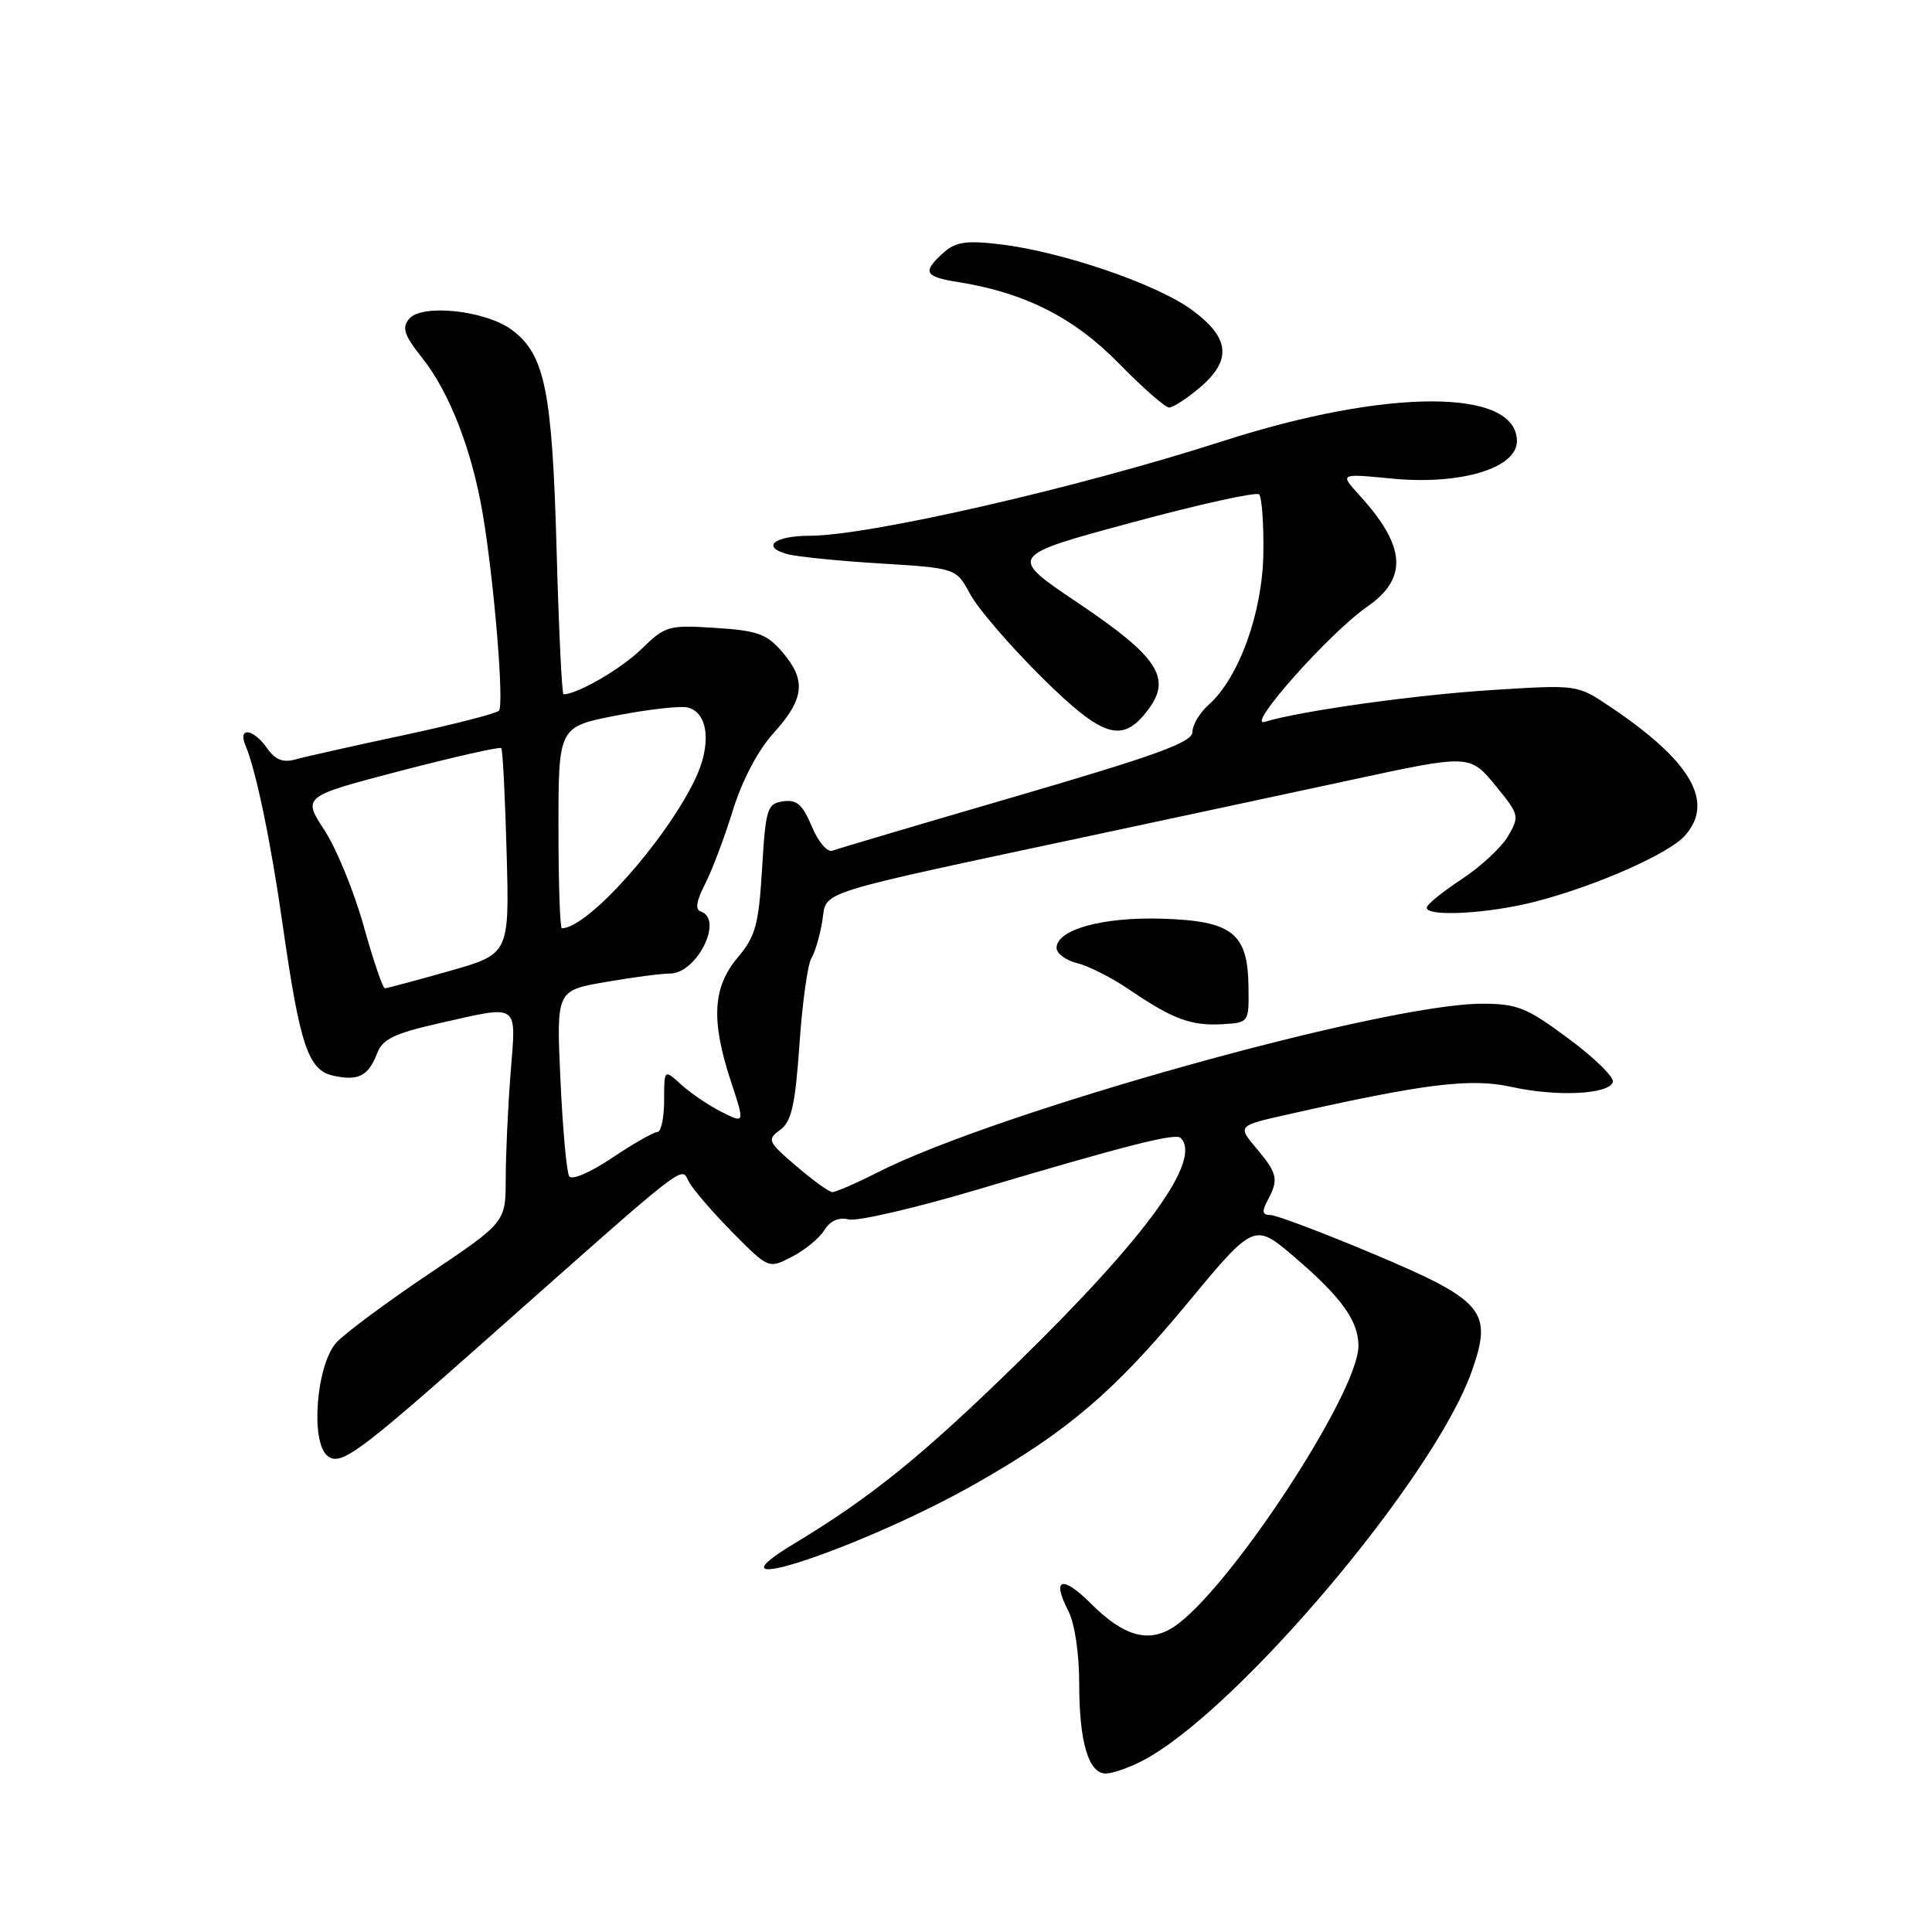 <?xml version="1.0" encoding="UTF-8" standalone="no"?>
<!DOCTYPE svg PUBLIC "-//W3C//DTD SVG 1.1//EN" "http://www.w3.org/Graphics/SVG/1.1/DTD/svg11.dtd" >
<svg xmlns="http://www.w3.org/2000/svg" xmlns:xlink="http://www.w3.org/1999/xlink" version="1.1" viewBox="0 0 256 256">
 <g >
 <path fill="currentColor"
d=" M 151.30 233.35 C 163.70 226.98 190.03 195.86 195.02 181.69 C 197.83 173.72 196.67 172.34 181.91 166.12 C 175.22 163.31 169.11 161.00 168.34 161.00 C 167.26 161.00 167.17 160.55 167.96 159.07 C 169.46 156.28 169.29 155.50 166.48 152.16 C 163.96 149.17 163.96 149.17 170.73 147.65 C 188.84 143.57 194.89 142.83 200.28 144.02 C 206.28 145.35 213.17 145.02 213.71 143.38 C 213.92 142.76 211.28 140.17 207.85 137.63 C 202.29 133.50 201.06 133.00 196.36 133.00 C 183.37 133.00 132.10 147.31 116.28 155.35 C 113.41 156.81 110.71 157.98 110.28 157.96 C 109.85 157.94 107.70 156.39 105.50 154.50 C 101.73 151.28 101.61 151.01 103.37 149.72 C 104.88 148.62 105.37 146.45 105.93 138.39 C 106.31 132.91 107.02 127.78 107.50 127.00 C 107.99 126.21 108.64 123.98 108.96 122.03 C 109.62 117.94 107.14 118.72 145.50 110.53 C 157.60 107.95 172.45 104.76 178.50 103.46 C 194.96 99.91 194.72 99.90 198.32 104.29 C 201.30 107.94 201.35 108.18 199.83 110.79 C 198.96 112.28 196.19 114.85 193.68 116.50 C 191.16 118.15 189.08 119.84 189.05 120.25 C 188.96 121.53 197.30 121.07 203.52 119.45 C 211.53 117.37 221.11 113.13 223.25 110.74 C 227.25 106.26 224.07 100.81 213.24 93.57 C 208.99 90.72 208.96 90.72 197.74 91.43 C 187.46 92.08 172.31 94.20 167.58 95.65 C 164.96 96.46 176.19 83.83 181.15 80.40 C 186.60 76.62 186.30 72.39 180.13 65.62 C 177.50 62.74 177.50 62.74 184.37 63.41 C 193.48 64.30 201.00 62.06 201.00 58.45 C 201.00 51.43 183.82 51.43 162.00 58.46 C 142.78 64.65 115.19 70.97 107.31 70.99 C 102.63 71.00 100.82 72.43 104.26 73.41 C 105.49 73.76 111.04 74.32 116.60 74.66 C 126.70 75.28 126.70 75.28 128.56 78.74 C 129.59 80.65 133.81 85.55 137.94 89.65 C 146.22 97.85 148.74 98.61 152.20 93.95 C 155.27 89.81 153.39 86.98 142.84 79.89 C 133.58 73.67 133.58 73.67 149.88 69.26 C 158.85 66.83 166.48 65.15 166.84 65.51 C 167.20 65.88 167.46 69.40 167.40 73.34 C 167.29 81.17 164.16 89.84 160.14 93.40 C 158.96 94.45 158.00 96.07 158.00 97.00 C 158.00 98.35 153.25 100.08 134.75 105.48 C 121.96 109.21 110.96 112.47 110.30 112.72 C 109.63 112.97 108.42 111.55 107.57 109.52 C 106.36 106.61 105.57 105.92 103.77 106.18 C 101.66 106.48 101.46 107.10 100.98 115.08 C 100.53 122.55 100.12 124.07 97.73 126.90 C 94.43 130.83 94.19 135.23 96.85 143.29 C 98.70 148.89 98.70 148.89 95.60 147.33 C 93.89 146.47 91.49 144.84 90.25 143.71 C 88.00 141.65 88.00 141.65 88.00 145.83 C 88.00 148.12 87.60 150.00 87.10 150.00 C 86.61 150.00 83.91 151.54 81.11 153.42 C 78.21 155.37 75.76 156.42 75.42 155.86 C 75.08 155.32 74.56 149.56 74.26 143.07 C 73.72 131.25 73.72 131.25 80.19 130.13 C 83.75 129.51 87.61 129.00 88.78 129.00 C 92.33 129.00 95.92 121.81 92.87 120.79 C 92.09 120.53 92.26 119.40 93.41 117.17 C 94.33 115.39 95.99 111.00 97.10 107.40 C 98.36 103.35 100.42 99.43 102.56 97.07 C 106.61 92.58 106.86 90.11 103.63 86.36 C 101.60 84.00 100.35 83.55 94.78 83.20 C 88.57 82.80 88.14 82.93 84.99 86.01 C 82.32 88.62 76.50 92.00 74.67 92.00 C 74.45 92.00 74.04 83.34 73.75 72.75 C 73.17 51.73 72.19 46.95 67.82 43.71 C 64.35 41.13 55.89 40.22 54.21 42.25 C 53.22 43.44 53.55 44.42 55.96 47.45 C 59.57 51.99 62.56 59.71 63.98 68.17 C 65.50 77.27 66.82 93.38 66.11 94.17 C 65.77 94.54 60.10 96.00 53.50 97.41 C 46.90 98.82 40.46 100.26 39.19 100.62 C 37.49 101.09 36.48 100.70 35.38 99.13 C 33.57 96.55 31.48 96.27 32.52 98.75 C 33.92 102.07 35.89 111.54 37.45 122.50 C 39.75 138.60 40.83 141.80 44.18 142.54 C 47.49 143.27 48.83 142.57 49.99 139.53 C 50.68 137.70 52.29 136.93 58.05 135.62 C 69.01 133.15 68.40 132.73 67.65 142.25 C 67.30 146.79 67.01 153.08 67.01 156.23 C 67.00 161.96 67.00 161.96 56.75 168.85 C 51.11 172.64 45.63 176.72 44.56 177.91 C 41.92 180.86 41.11 191.02 43.37 192.89 C 45.09 194.32 47.34 192.68 64.50 177.46 C 91.78 153.28 90.17 154.54 91.28 156.59 C 91.85 157.64 94.46 160.67 97.08 163.32 C 101.85 168.13 101.85 168.13 104.93 166.53 C 106.63 165.66 108.57 164.07 109.23 163.00 C 110.01 161.75 111.15 161.25 112.47 161.58 C 113.59 161.86 121.25 160.08 129.50 157.63 C 149.20 151.77 155.77 150.10 156.44 150.78 C 159.33 153.66 151.92 163.88 134.85 180.56 C 122.23 192.89 115.44 198.38 105.26 204.52 C 92.02 212.51 114.39 205.08 129.48 196.48 C 141.49 189.64 147.62 184.41 157.28 172.75 C 166.19 162.01 166.19 162.01 171.52 166.56 C 177.75 171.89 180.00 175.01 180.00 178.35 C 180.00 184.58 162.72 210.86 155.53 215.57 C 152.20 217.76 148.90 216.83 144.57 212.50 C 140.74 208.67 139.31 209.11 141.55 213.44 C 142.40 215.08 143.00 219.05 143.00 223.05 C 143.00 230.82 144.23 235.00 146.52 235.00 C 147.39 235.00 149.54 234.26 151.30 233.35 Z  M 165.43 130.71 C 165.34 123.63 163.28 122.02 153.95 121.73 C 146.09 121.49 140.00 123.18 140.00 125.60 C 140.00 126.35 141.24 127.26 142.75 127.63 C 144.26 128.00 147.39 129.59 149.70 131.17 C 155.38 135.04 157.87 135.96 162.00 135.71 C 165.49 135.50 165.50 135.49 165.43 130.71 Z  M 158.92 51.41 C 163.30 47.73 162.99 44.73 157.84 41.00 C 153.12 37.58 140.60 33.32 132.44 32.36 C 127.97 31.84 126.60 32.05 124.98 33.52 C 122.17 36.06 122.48 36.66 126.99 37.38 C 135.81 38.79 142.32 42.09 148.24 48.14 C 151.39 51.36 154.40 54.00 154.91 54.00 C 155.43 54.00 157.23 52.83 158.92 51.41 Z  M 48.20 122.74 C 46.94 118.21 44.60 112.48 43.00 110.02 C 40.08 105.54 40.08 105.54 53.08 102.14 C 60.23 100.28 66.24 98.92 66.42 99.13 C 66.61 99.33 66.93 105.55 67.13 112.96 C 67.50 126.41 67.50 126.41 59.50 128.68 C 55.10 129.92 51.27 130.95 51.00 130.96 C 50.73 130.97 49.47 127.28 48.20 122.74 Z  M 74.00 109.65 C 74.00 96.30 74.00 96.30 81.73 94.80 C 85.98 93.98 90.21 93.50 91.14 93.75 C 93.90 94.47 94.31 98.73 92.06 103.35 C 88.05 111.61 77.84 123.00 74.45 123.00 C 74.20 123.00 74.00 116.99 74.00 109.65 Z "/>
</g>
</svg>